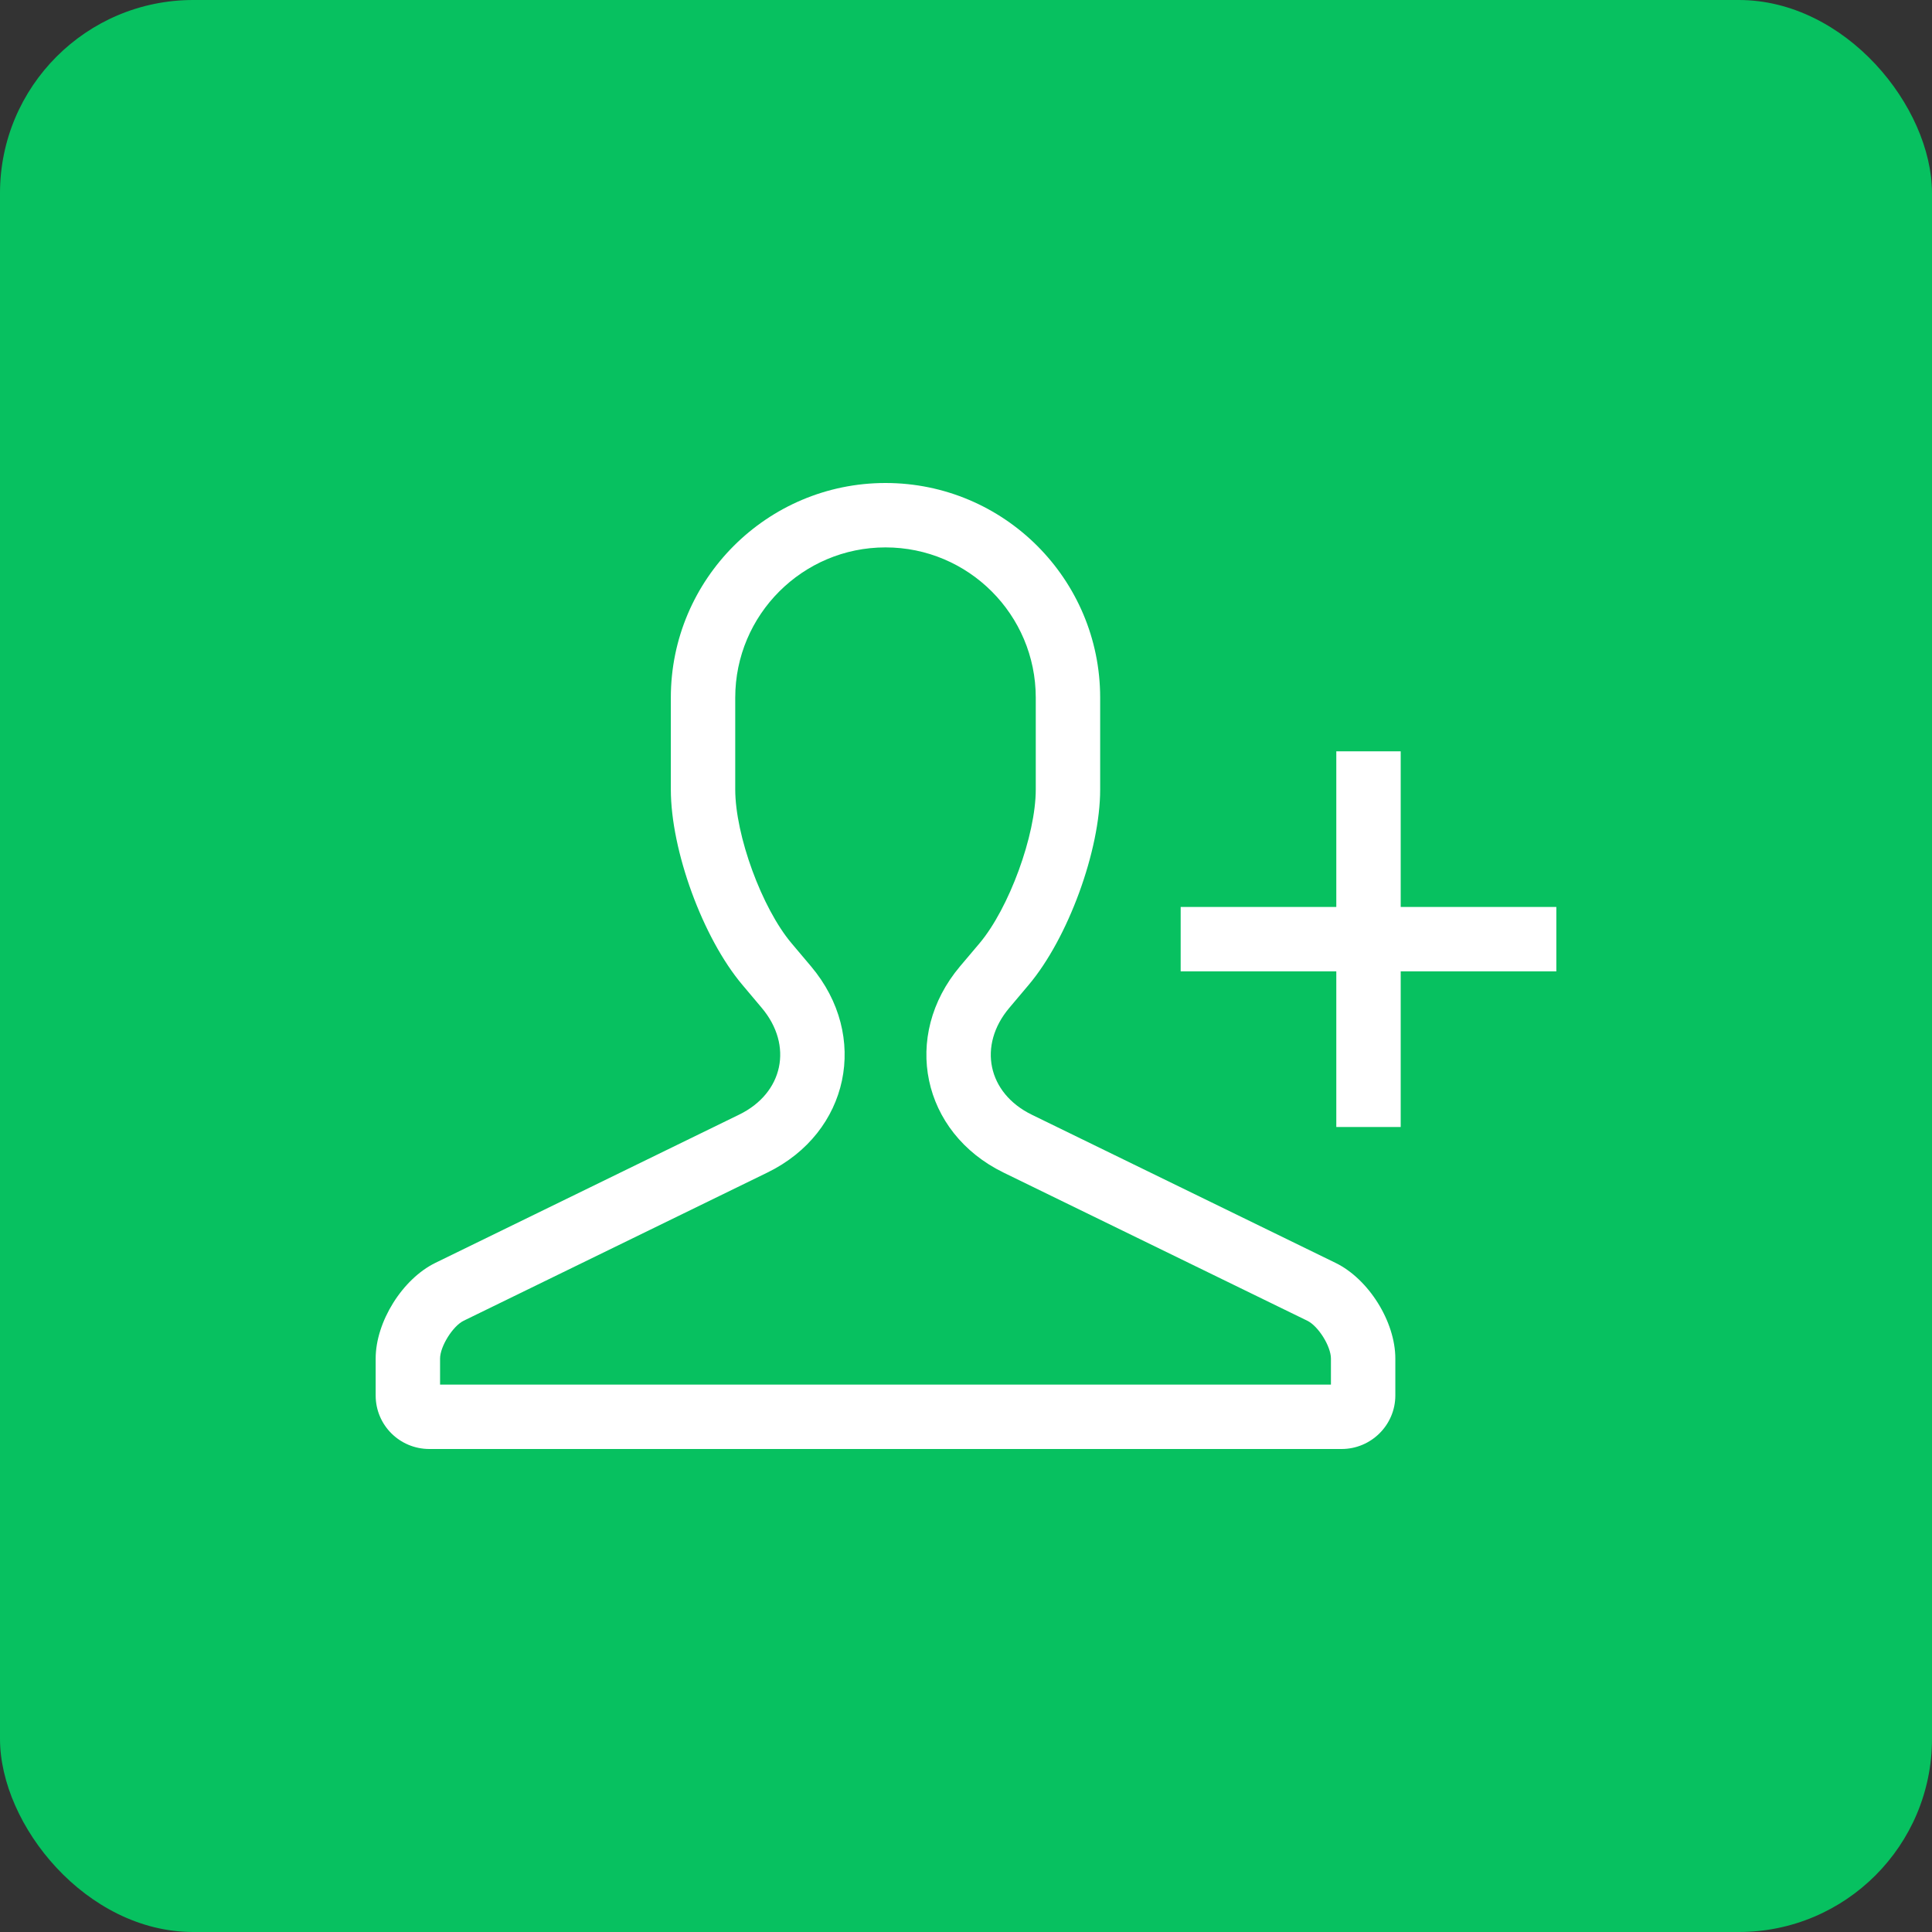 <?xml version="1.0" encoding="UTF-8"?>
<svg width="36px" height="36px" viewBox="0 0 36 36" version="1.1" xmlns="http://www.w3.org/2000/svg" xmlns:xlink="http://www.w3.org/1999/xlink">
    <rect x="0" y="0" width="36" height="36" fill="#333333" stroke="none"/>
    <title>🆕Win/头像/单人/30</title>
    <g id="回收站" stroke="none" stroke-width="1" fill="none" fill-rule="evenodd">
        <g id="编组">
            <rect id="头像" fill="#07C160" x="0" y="0" width="36" height="36" rx="3.6"></rect>
            <g transform="translate(6, 6)" fill="#FFFFFF" id="icon13">
                <path d="M10.5,3 C12.709,3 14.5,4.793 14.5,7 L14.5,8.71 C14.5,9.849 13.901,11.483 13.168,12.352 L12.807,12.78 C12.217,13.479 12.401,14.368 13.226,14.771 L18.886,17.532 C19.501,17.832 20,18.625 20,19.315 L20,20.002 C20,20.553 19.549,21 18.999,21 L2.001,21 C1.448,21 1,20.556 1,20.002 L1,19.315 C1,18.63 1.498,17.832 2.114,17.531 L7.774,14.769 C8.595,14.369 8.786,13.481 8.193,12.779 L7.832,12.35 C7.096,11.478 6.5,9.849 6.5,8.709 L6.5,7 C6.5,4.791 8.295,3 10.5,3 Z M10.5,4.2 C8.956,4.2 7.7,5.455 7.7,7 L7.7,8.709 C7.7,9.566 8.196,10.92 8.749,11.576 L9.111,12.005 C10.207,13.304 9.825,15.104 8.301,15.848 L2.64,18.61 C2.437,18.709 2.2,19.089 2.2,19.315 L2.2,19.8 L18.8,19.8 L18.8,19.315 C18.8,19.086 18.565,18.71 18.36,18.61 L12.699,15.849 C11.173,15.104 10.796,13.303 11.889,12.006 L12.251,11.578 C12.802,10.924 13.3,9.564 13.3,8.71 L13.3,7 C13.3,5.455 12.046,4.2 10.5,4.2 Z M20.1,8 L20.1,10.9 L23,10.9 L23,12.1 L20.1,12.1 L20.1,15 L18.9,15 L18.9,12.1 L16,12.1 L16,10.9 L18.9,10.9 L18.9,8 L20.1,8 Z" id="Combined-Shape"></path>
            </g>
        </g>
    </g>
</svg>